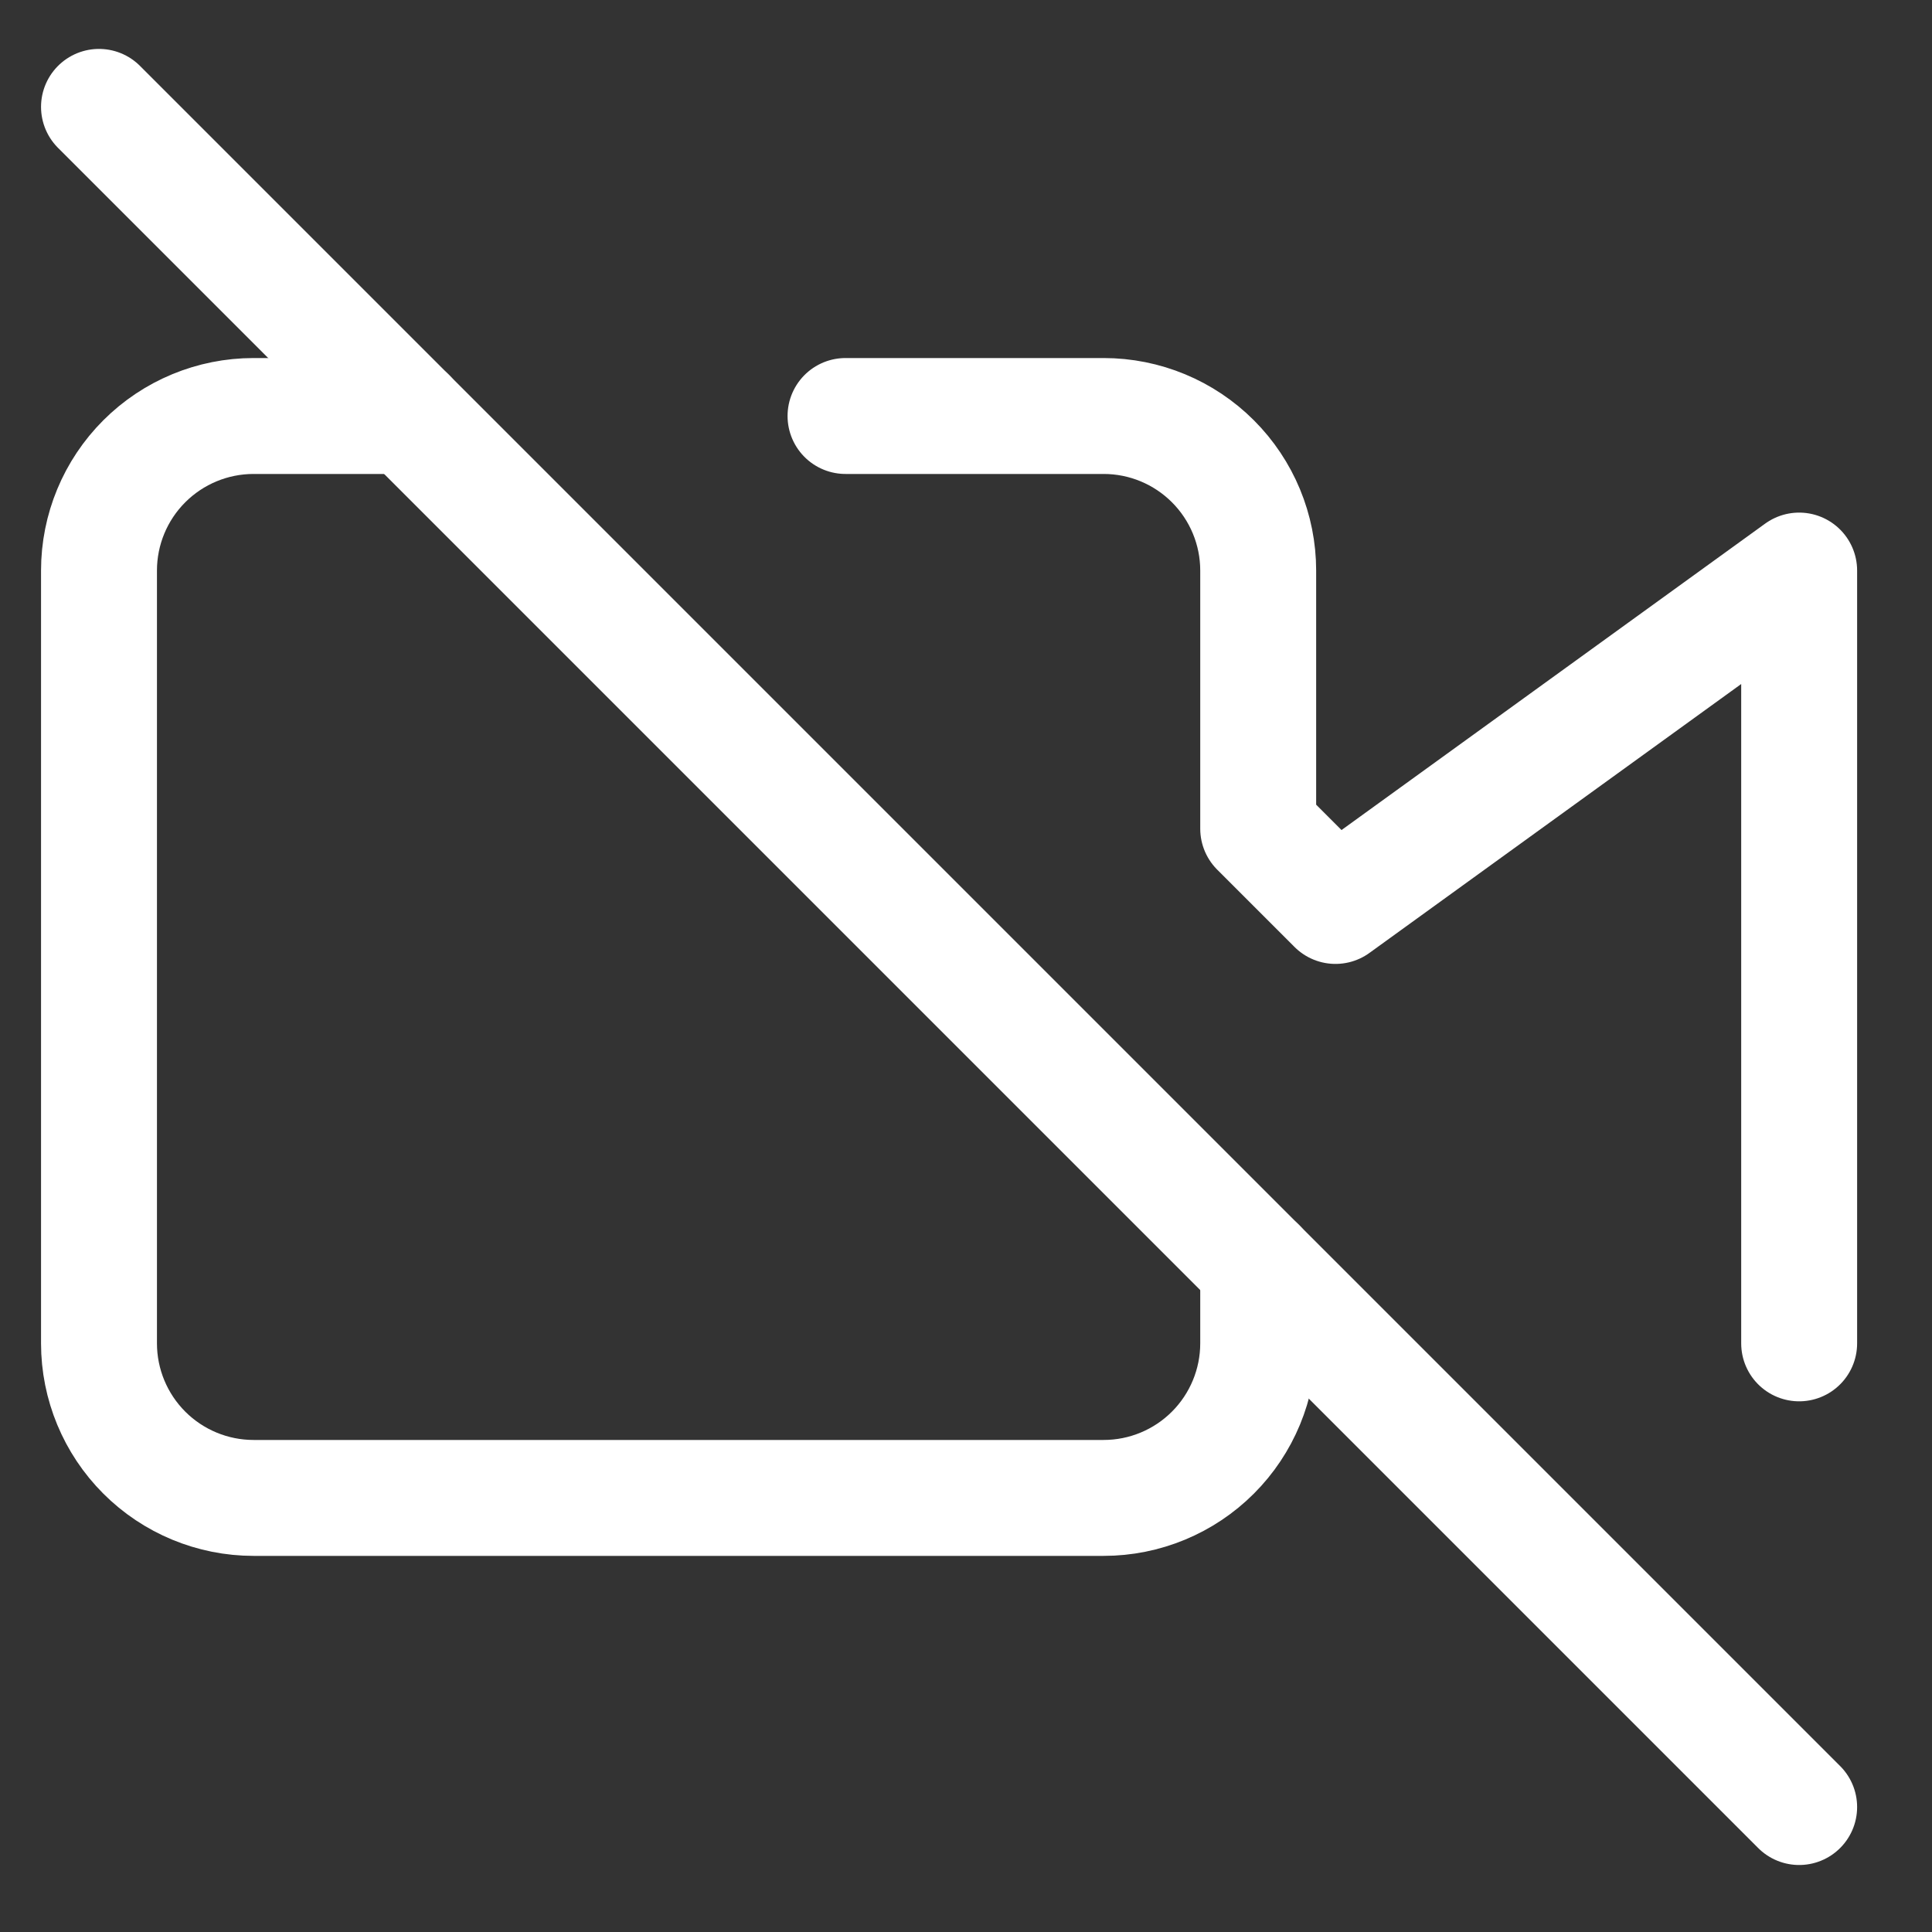 <svg width="25" height="25" viewBox="0 0 25 25" fill="none" xmlns="http://www.w3.org/2000/svg">
<rect x="0" y="0" width="25" height="25" fill="#333333" stroke="none"/>
<g clip-path="url(#clip0_8327_26174)">
<path d="M16.281 16.383V17.383C16.281 17.913 16.07 18.422 15.695 18.797C15.32 19.172 14.812 19.383 14.281 19.383H3.281C2.751 19.383 2.242 19.172 1.867 18.797C1.492 18.422 1.281 17.913 1.281 17.383V7.383C1.281 6.852 1.492 6.344 1.867 5.969C2.242 5.594 2.751 5.383 3.281 5.383H5.281M10.941 5.383H14.281C14.812 5.383 15.32 5.594 15.695 5.969C16.07 6.344 16.281 6.852 16.281 7.383V10.723L17.281 11.723L23.281 7.383V17.383" stroke="white" stroke-width="1.5" stroke-linecap="round" stroke-linejoin="round"/>
<path d="M1.281 1.383L23.281 23.383" stroke="white" stroke-width="1.5" stroke-linecap="round" stroke-linejoin="round"/>
</g>
<defs>
<clipPath id="clip0_8327_26174">
<rect width="24" height="24" fill="white" transform="translate(0.281 0.383)"/>
</clipPath>
</defs>
</svg>

